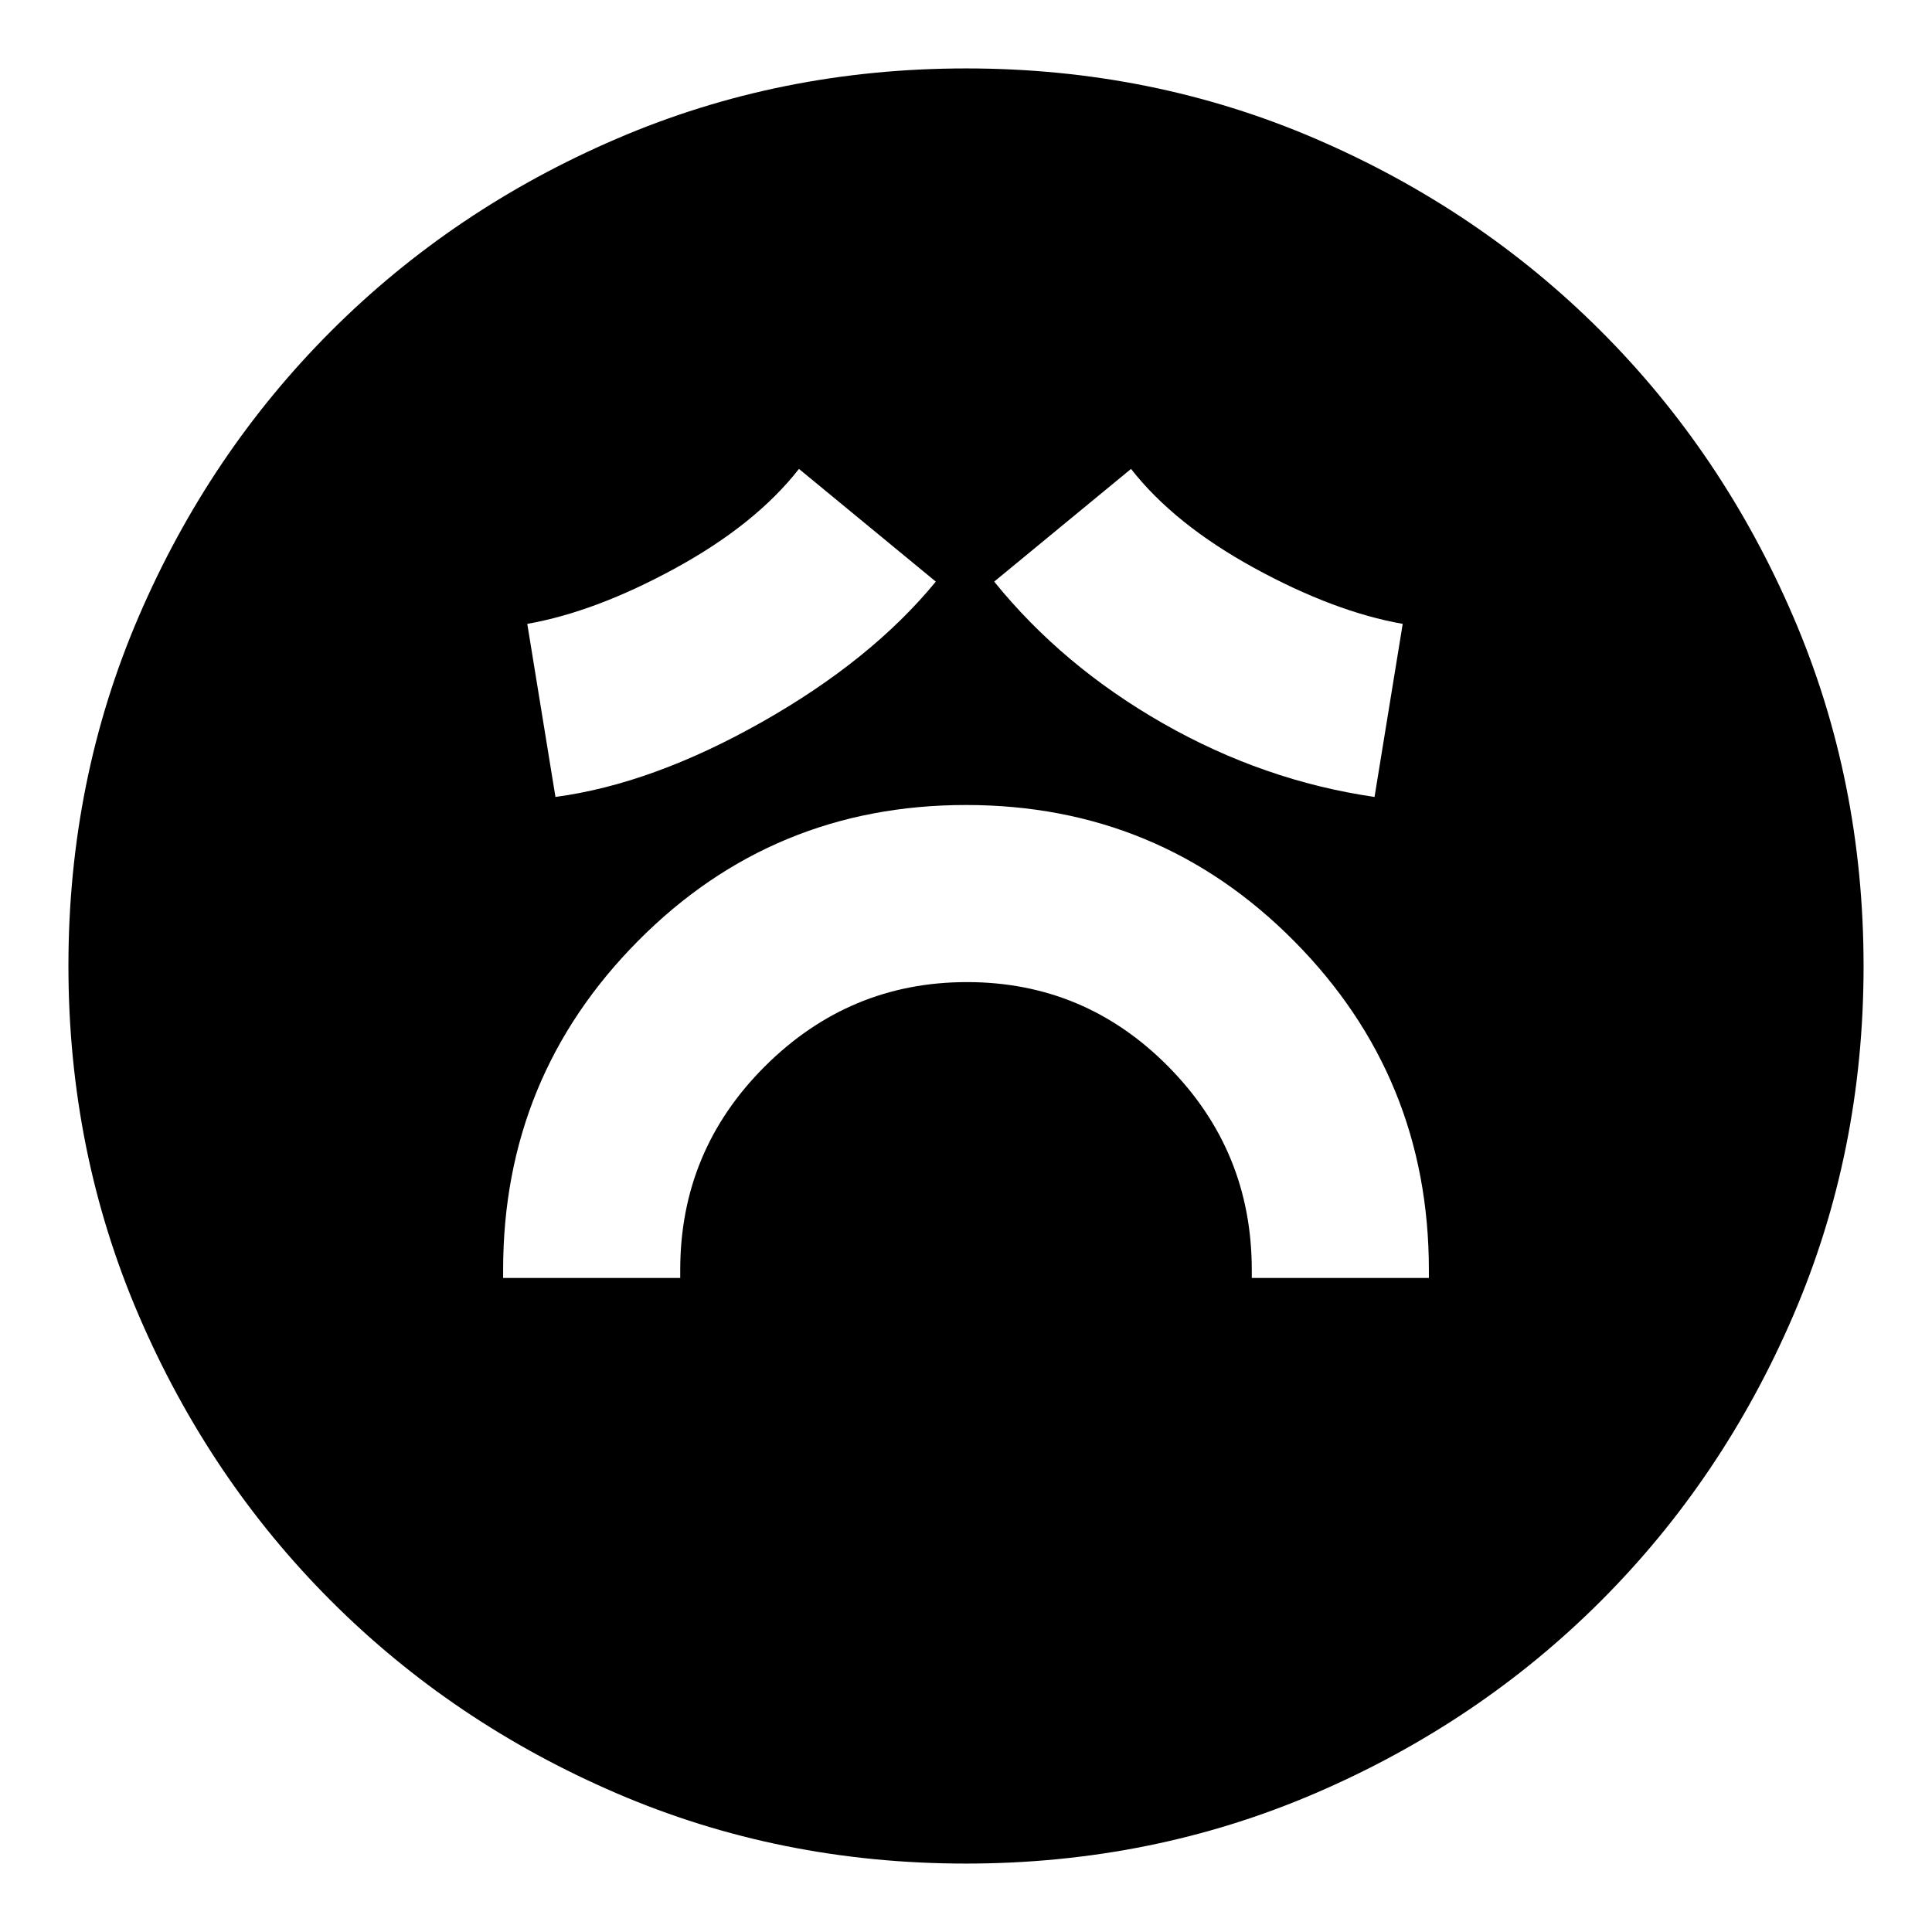 <svg xmlns="http://www.w3.org/2000/svg" height="24" viewBox="0 96 960 960" width="24"><path d="M250 731h88v-4q0-59.129 41.998-101.065Q421.996 584 480.498 584T580.5 625.935Q622 667.871 622 727v4h88v-4q0-95.835-67-163.417Q576 496 480 496t-163 67.583Q250 631.165 250 727v4Zm26-239q48.182-6.448 102.591-37.224Q433 424 465 385l-68-56q-21.516 27.5-61.258 49.25Q296 400 262 406l14 86Zm407 0 14-86q-34-6-73.742-27.75Q583.516 356.5 562 329l-68 56q34 42 84 70.5T683 492Zm-203.083 530q-92.407 0-173.597-34.945-81.19-34.945-141.81-95.565-60.62-60.62-95.565-141.893Q34 668.323 34 575.917q0-92.407 34.945-173.597 34.945-81.19 95.565-141.81 60.62-60.62 141.893-95.565Q387.677 130 480.083 130q92.407 0 173.597 34.945 81.19 34.945 141.81 95.565 60.62 60.62 95.565 141.893Q926 483.677 926 576.083q0 92.407-34.945 173.597-34.945 81.19-95.565 141.81-60.62 60.62-141.893 95.565Q572.323 1022 479.917 1022Z"/></svg>